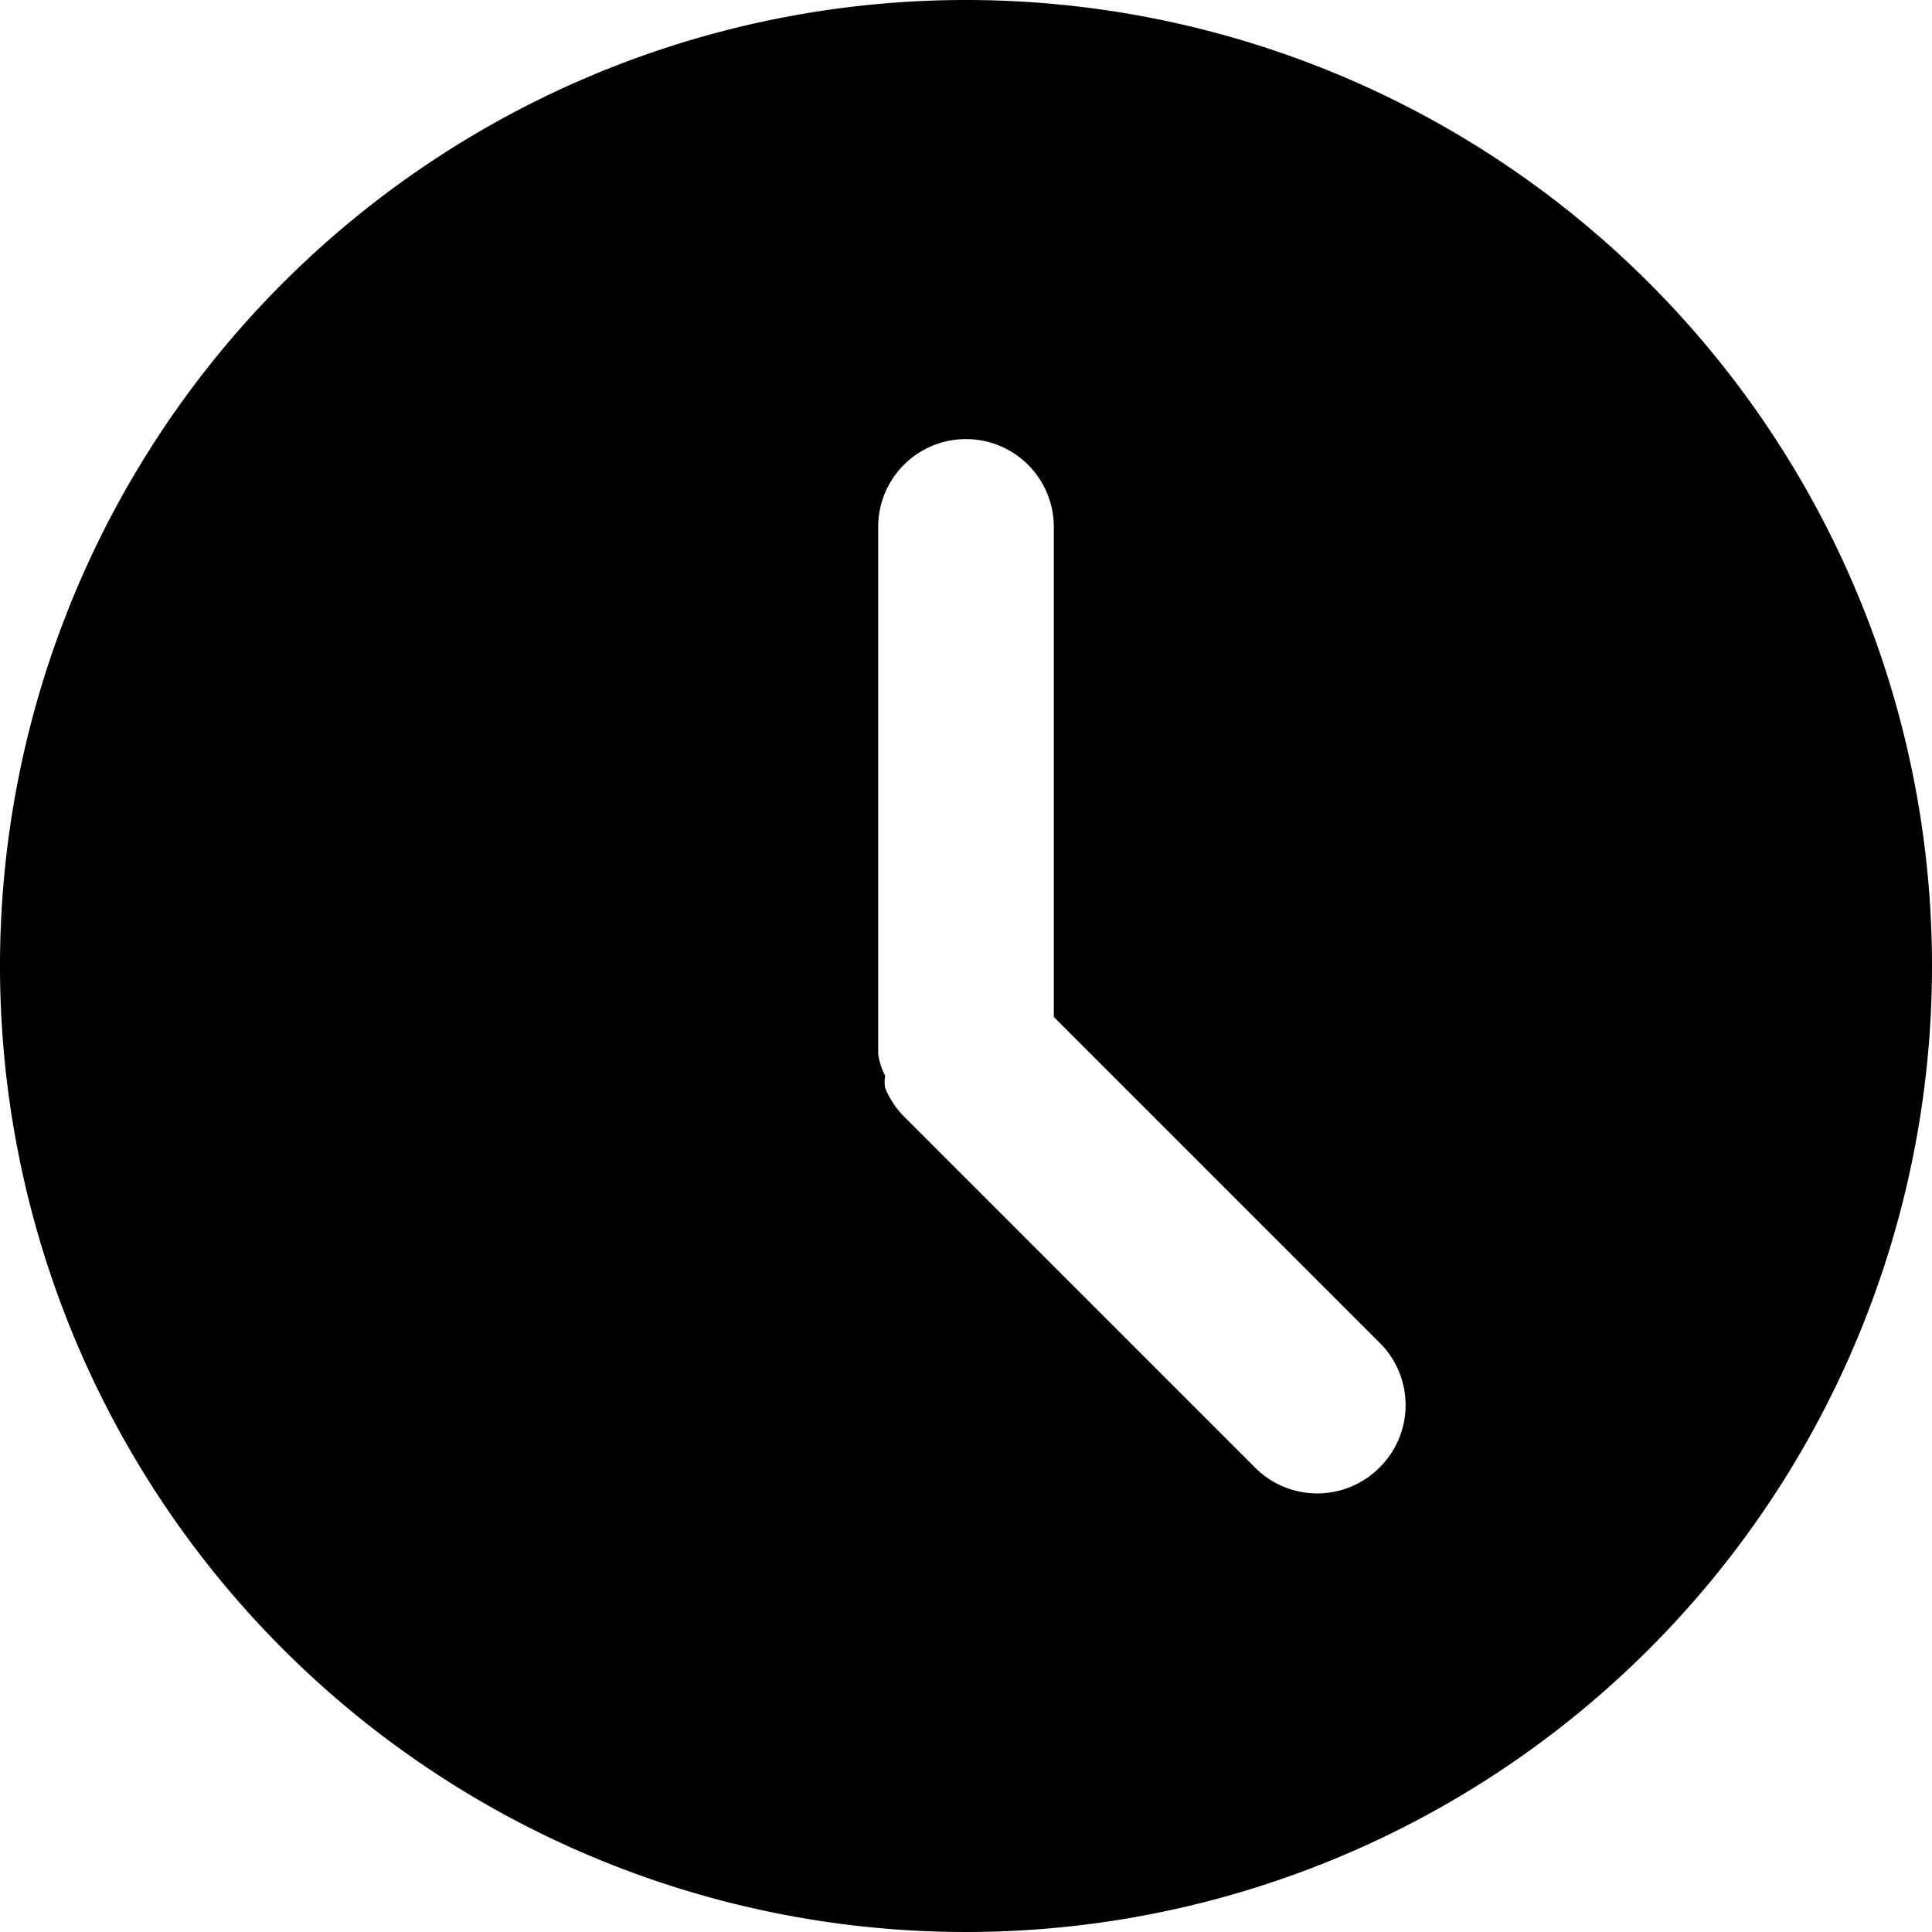 <svg xmlns="http://www.w3.org/2000/svg" viewBox="0 0 22 22"><title>time</title>
  <path
    d="M11,0A11,11,0,1,0,22,11,11,11,0,0,0,11,0Zm4.71,16.71a1,1,0,0,1-1.42,0l-4-4a1,1,0,0,1-.21-.32.37.37,0,0,1,0-.14A.73.73,0,0,1,10,12V6a1,1,0,0,1,2,0v5.58l3.71,3.71A1,1,0,0,1,15.71,16.71Z"/>
</svg>

